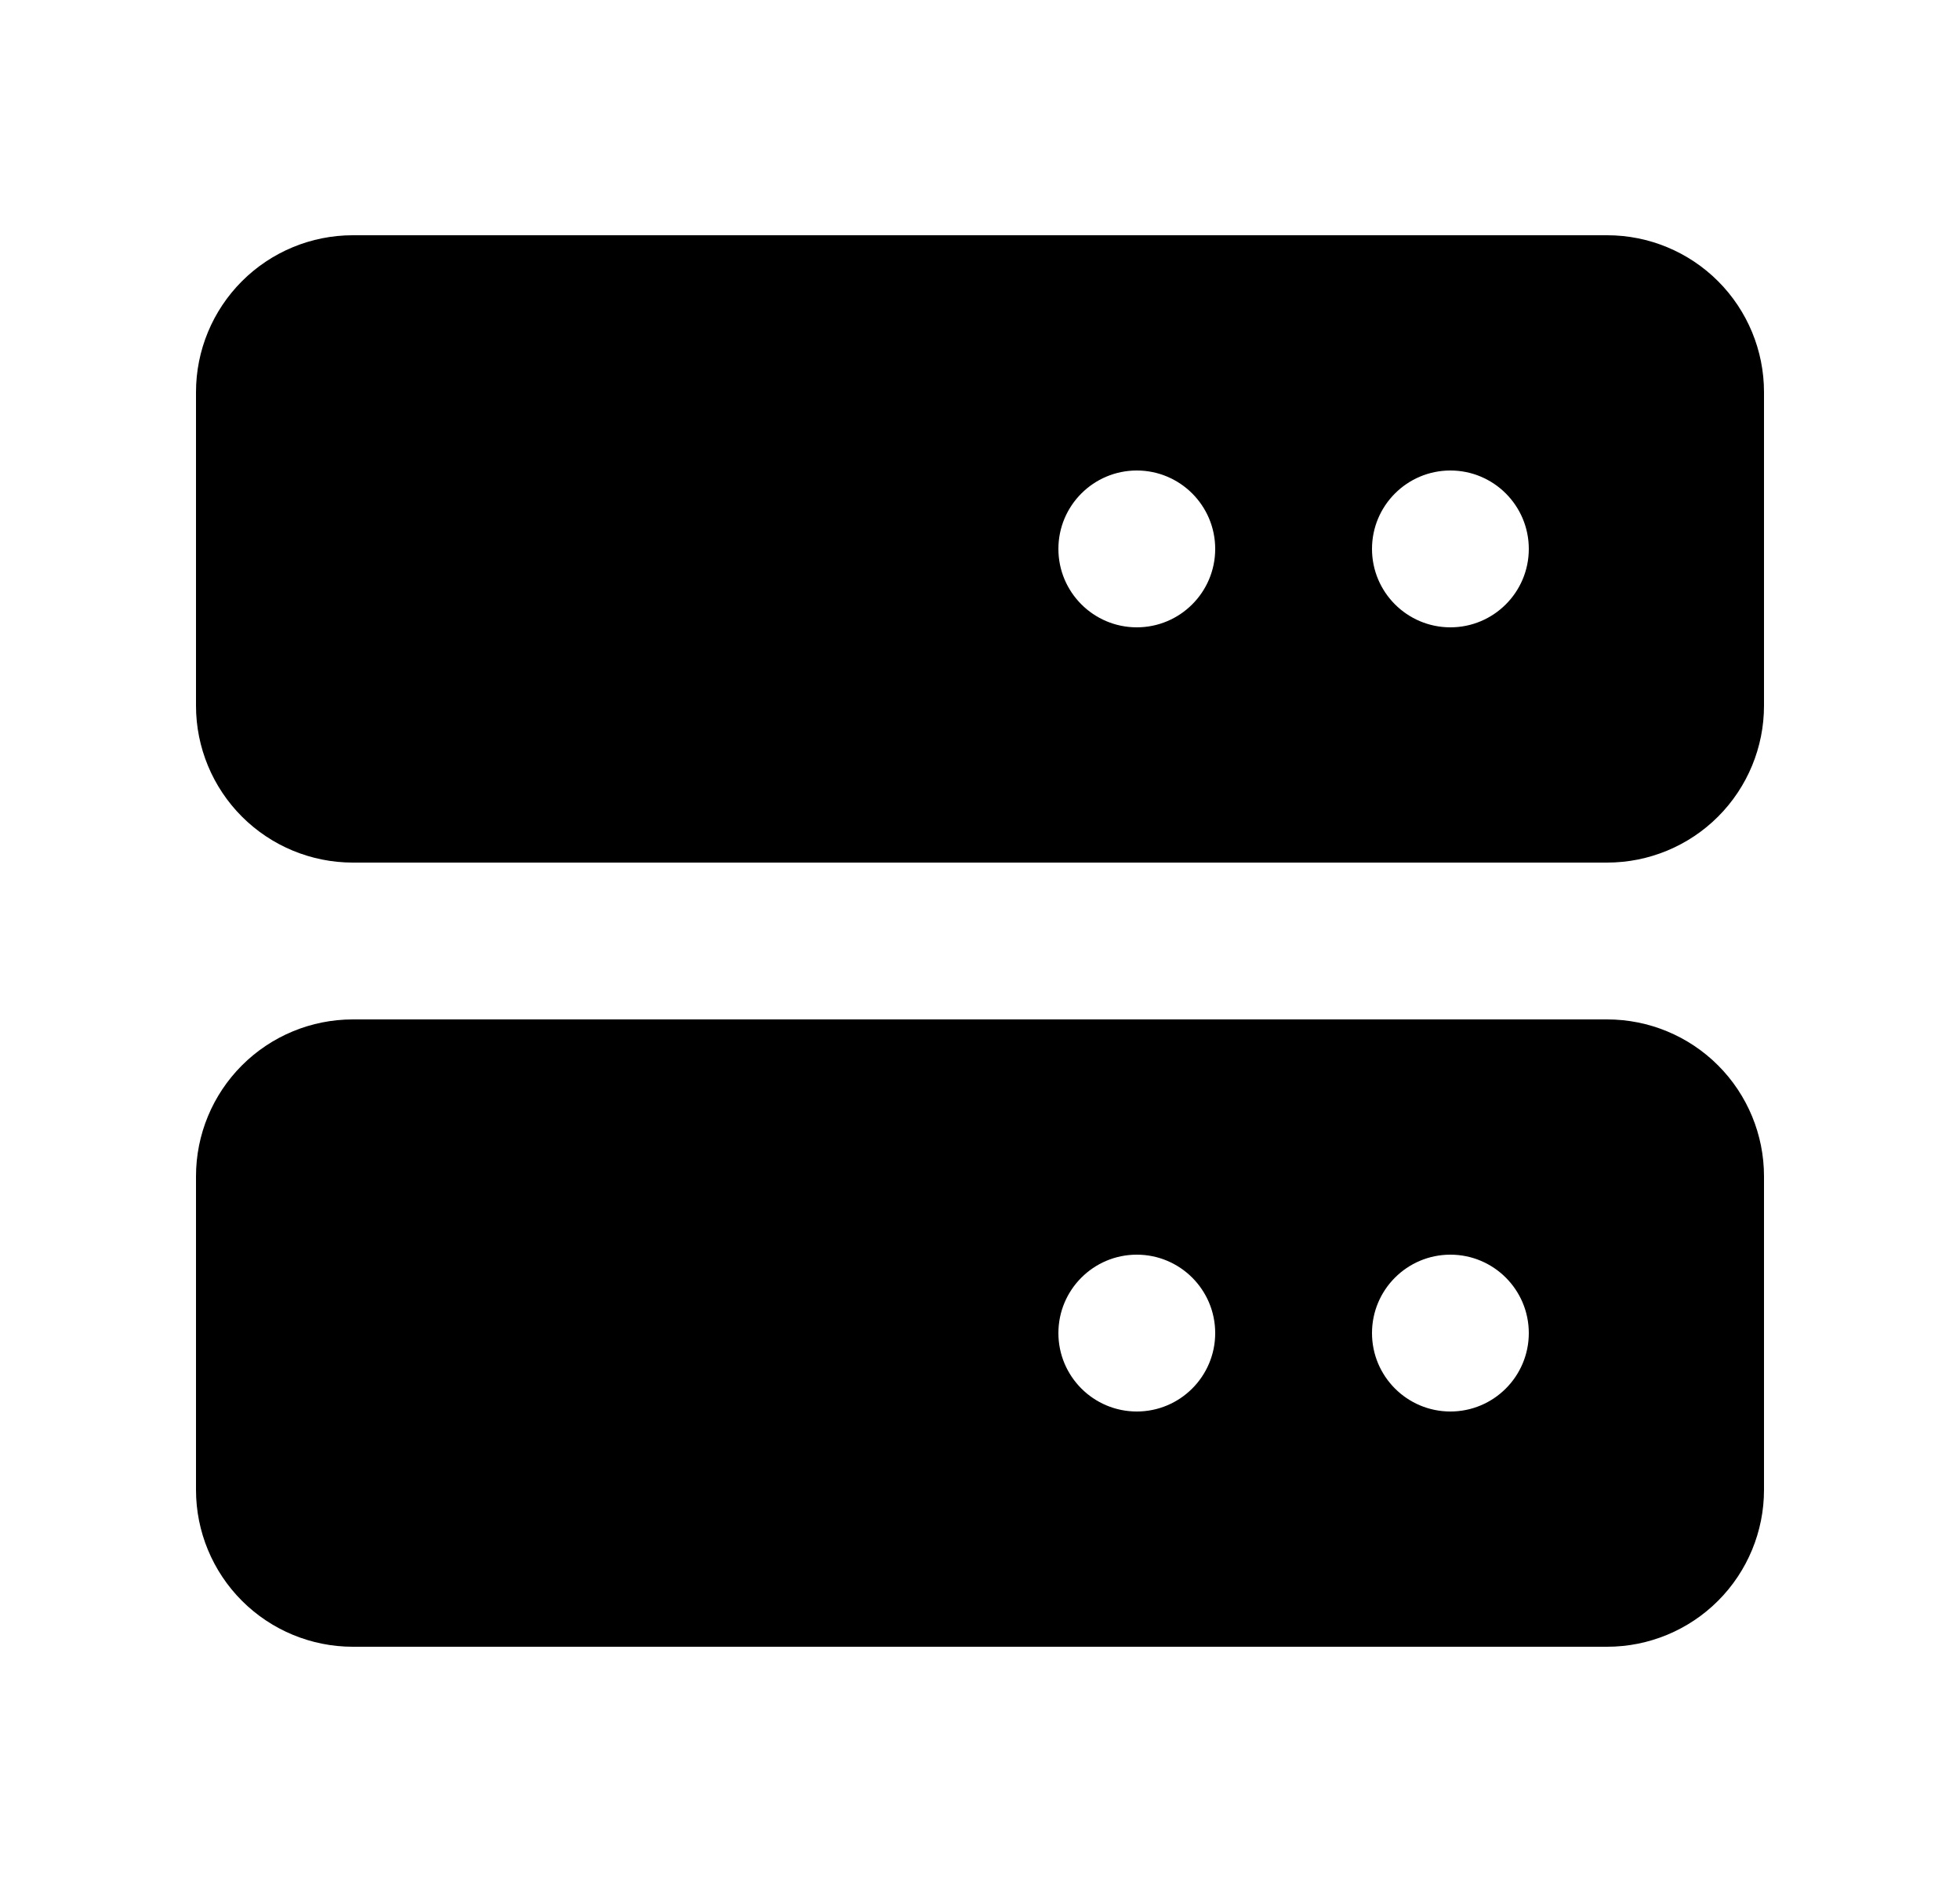 <svg width="25" height="24" viewBox="0 0 25 24" fill="none" xmlns="http://www.w3.org/2000/svg">
<path d="M20.5 3H4.5C3.97 3 3.461 3.211 3.086 3.586C2.711 3.961 2.5 4.47 2.5 5V9C2.5 9.53 2.711 10.039 3.086 10.414C3.461 10.789 3.97 11 4.5 11H20.5C21.03 11 21.539 10.789 21.914 10.414C22.289 10.039 22.5 9.53 22.5 9V5C22.5 4.47 22.289 3.961 21.914 3.586C21.539 3.211 21.03 3 20.5 3ZM15.5 7C15.5 7.552 15.052 8 14.5 8C13.948 8 13.5 7.552 13.5 7C13.5 6.448 13.948 6 14.5 6C15.052 6 15.5 6.448 15.5 7ZM19.5 7C19.5 7.552 19.052 8 18.5 8C17.948 8 17.5 7.552 17.5 7C17.5 6.448 17.948 6 18.5 6C19.052 6 19.5 6.448 19.5 7ZM20.5 13H4.5C3.97 13 3.461 13.211 3.086 13.586C2.711 13.961 2.5 14.47 2.5 15V19C2.5 19.53 2.711 20.039 3.086 20.414C3.461 20.789 3.97 21 4.5 21H20.5C21.03 21 21.539 20.789 21.914 20.414C22.289 20.039 22.5 19.53 22.5 19V15C22.5 14.47 22.289 13.961 21.914 13.586C21.539 13.211 21.03 13 20.5 13ZM15.5 17C15.5 17.552 15.052 18 14.5 18C13.948 18 13.5 17.552 13.5 17C13.5 16.448 13.948 16 14.5 16C15.052 16 15.5 16.448 15.5 17ZM19.5 17C19.5 17.552 19.052 18 18.5 18C17.948 18 17.5 17.552 17.5 17C17.5 16.448 17.948 16 18.5 16C19.052 16 19.5 16.448 19.5 17Z" fill="currentColor"/>
</svg>
